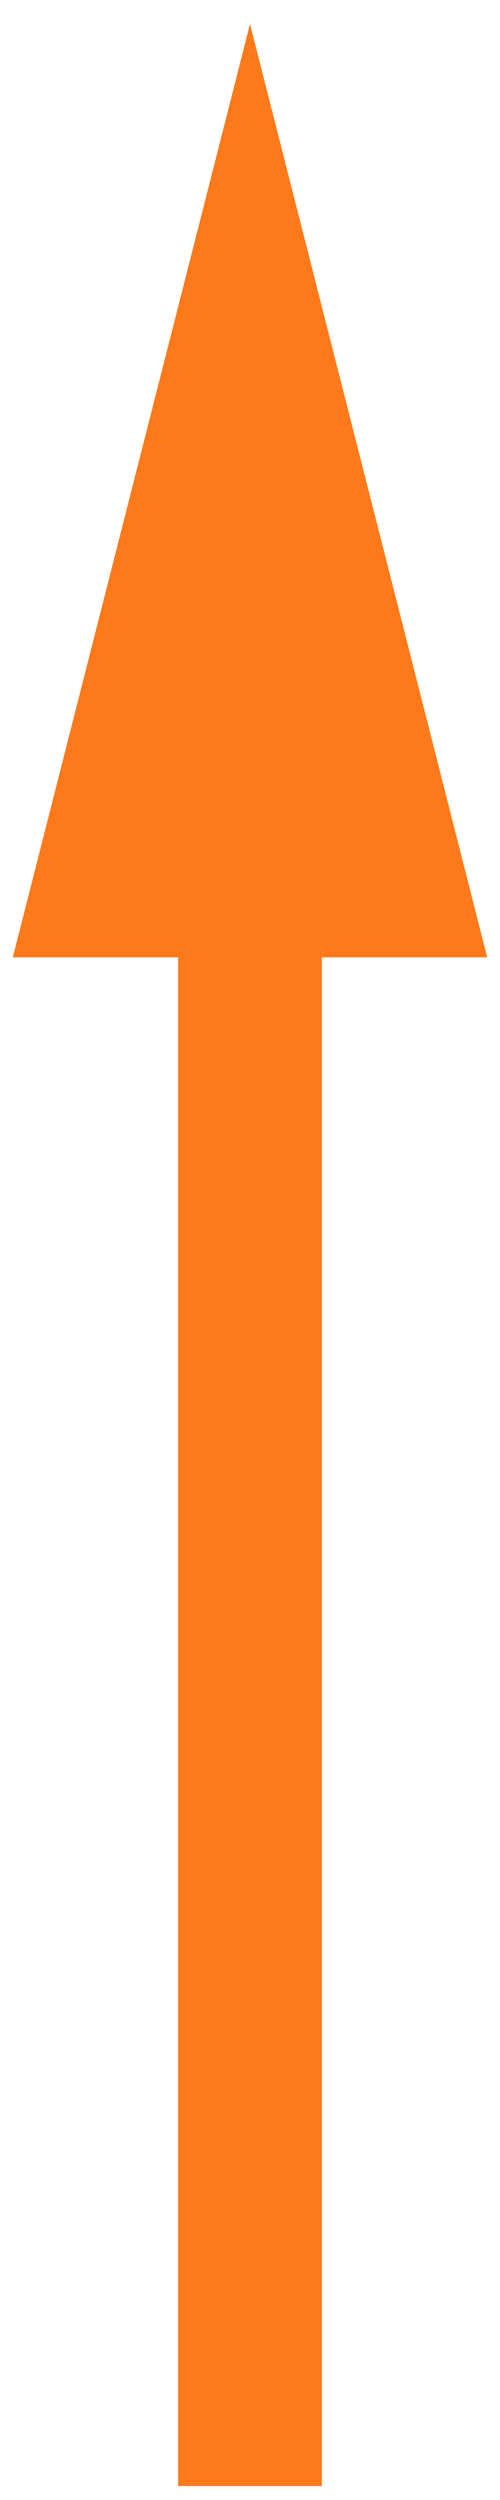 <?xml version="1.0" encoding="UTF-8" standalone="no"?>
<svg width="15px" height="75px" viewBox="0 0 15 75" version="1.1" xmlns="http://www.w3.org/2000/svg" xmlns:xlink="http://www.w3.org/1999/xlink">
    <!-- Generator: Sketch 50.2 (55047) - http://www.bohemiancoding.com/sketch -->
    <title>Combined Shape</title>
    <desc>Created with Sketch.</desc>
    <defs></defs>
    <g id="Page-1" stroke="none" stroke-width="1" fill="none" fill-rule="evenodd">
        <path d="M5.345,28.721 L0.384,28.721 L7.5,0.721 L14.616,28.721 L9.655,28.721 L9.655,74.581 L5.345,74.581 L5.345,28.721 Z" id="Combined-Shape" fill="#FE791A" fill-rule="nonzero"></path>
    </g>
</svg>